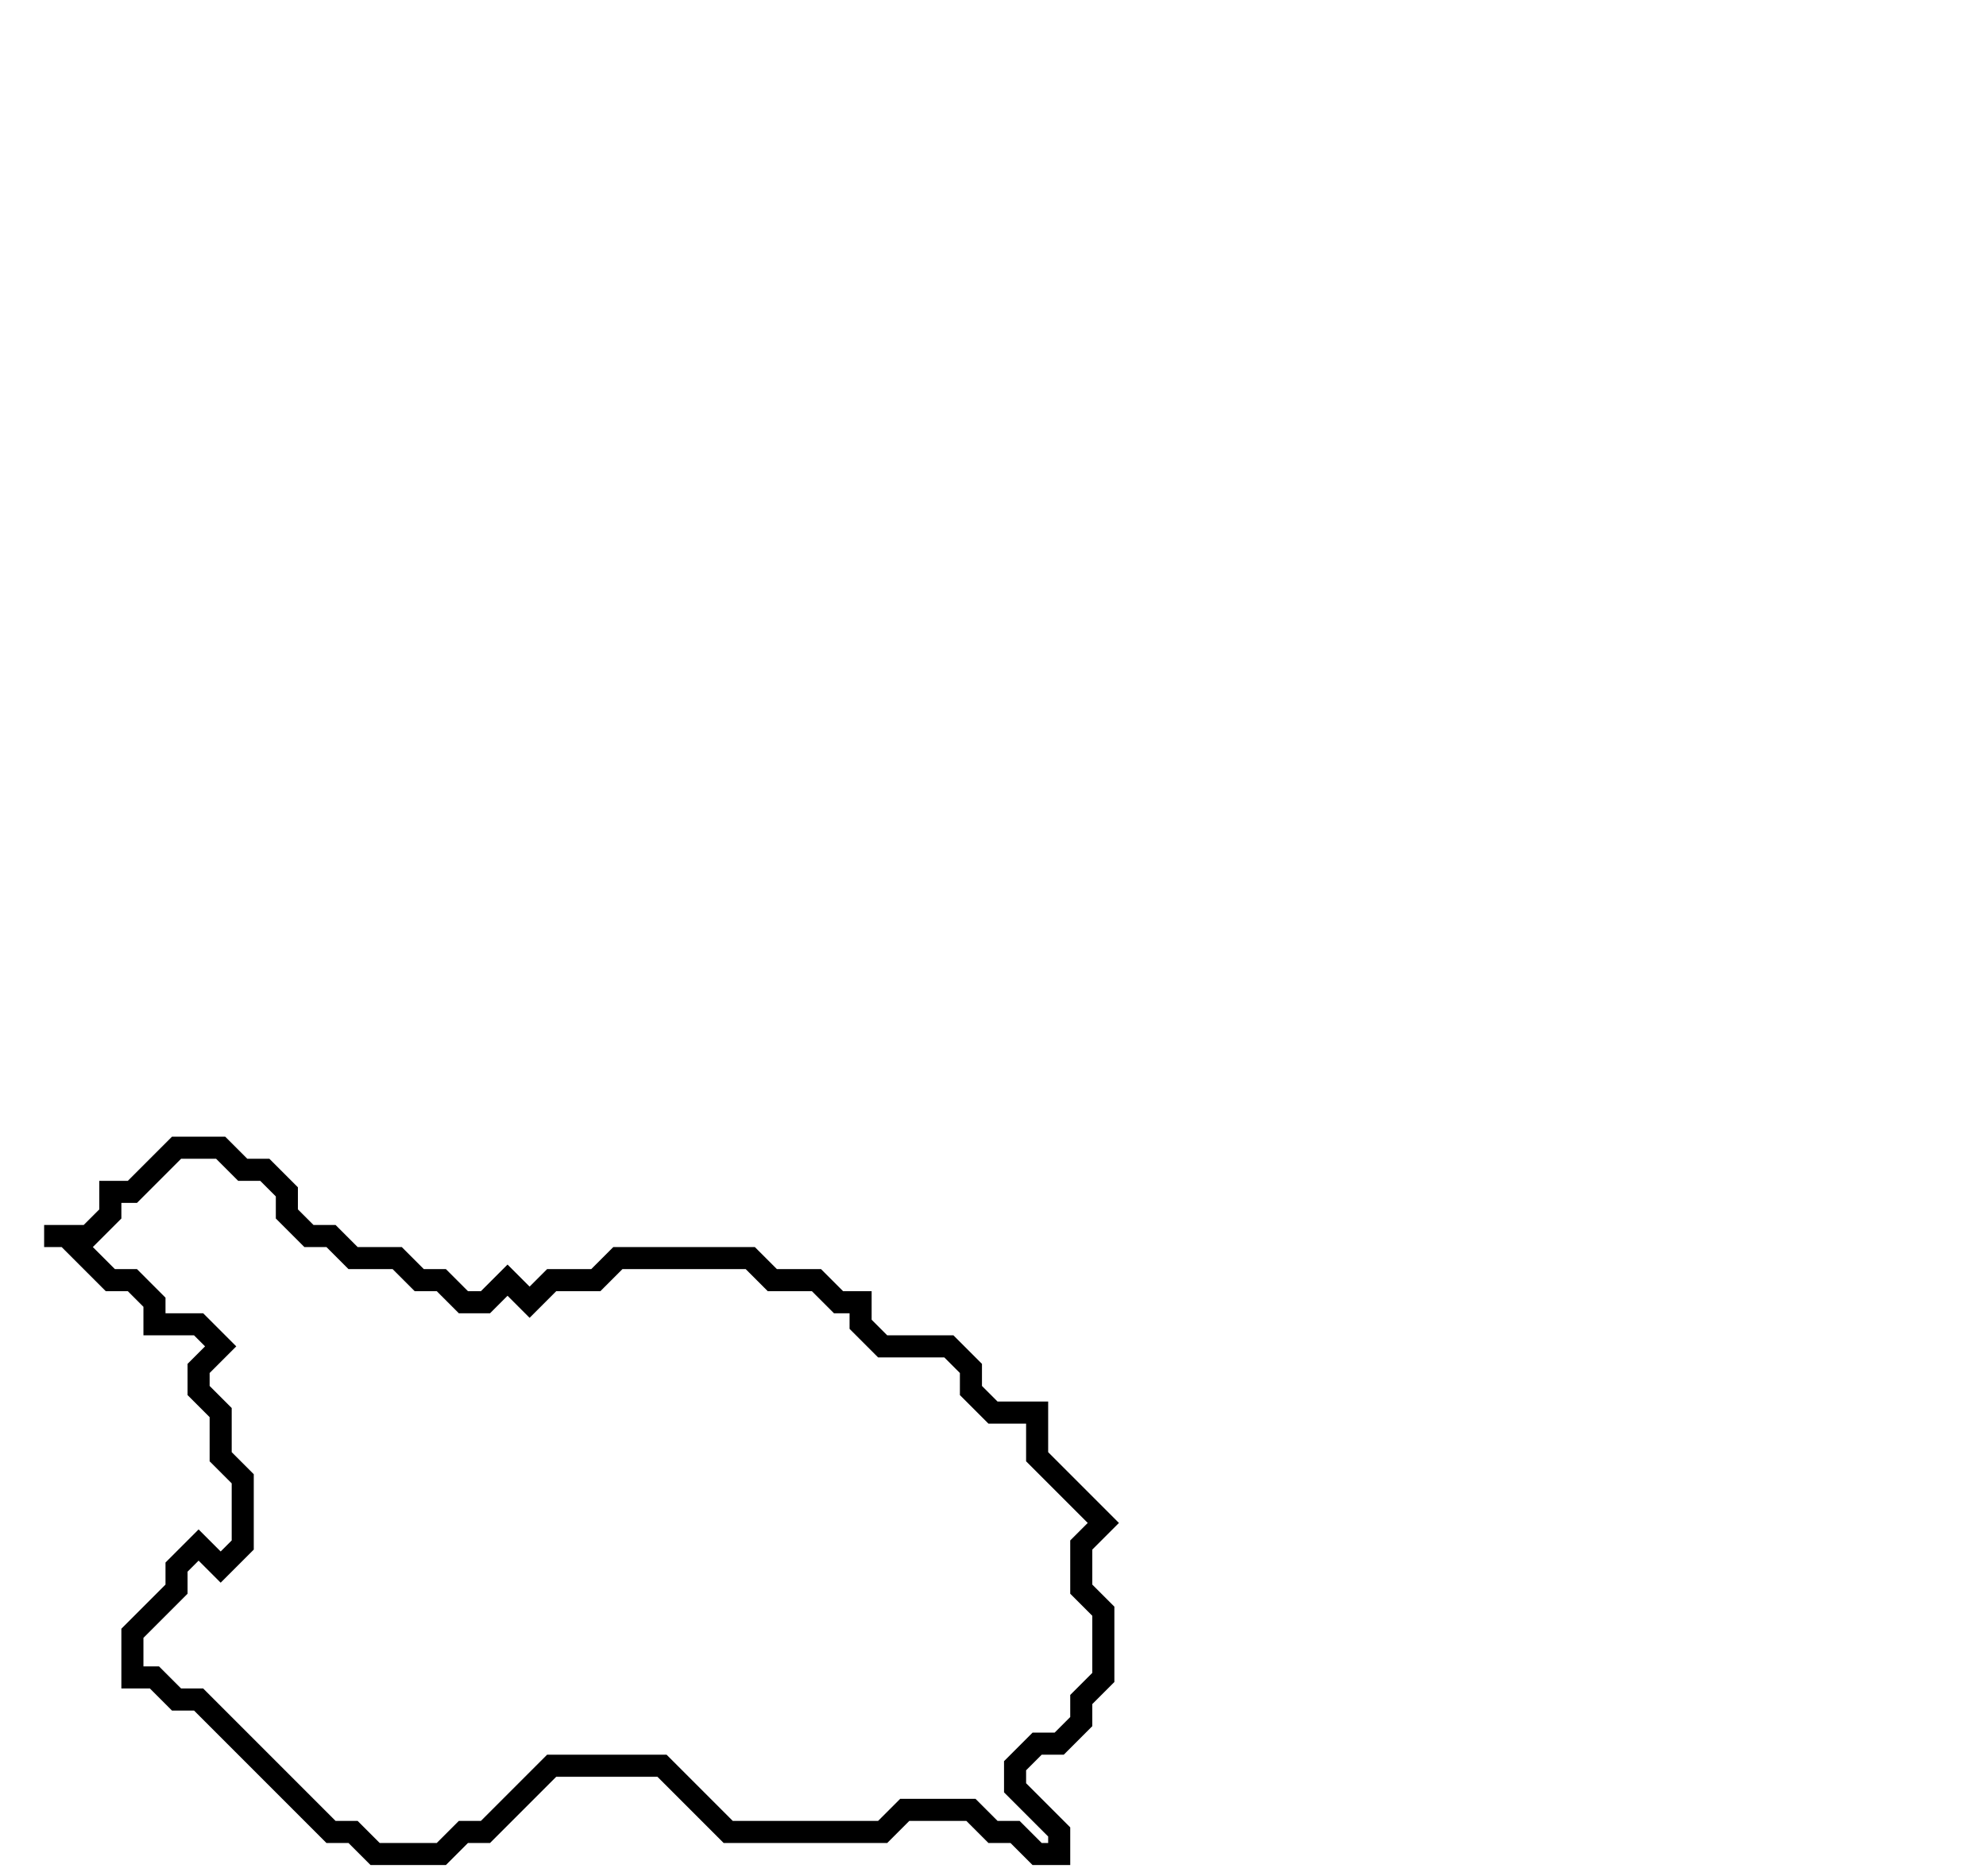 <svg xmlns="http://www.w3.org/2000/svg" width="90" height="85">
  <path d="M 8,52 L 6,54 L 5,54 L 5,55 L 4,56 L 2,56 L 3,56 L 5,58 L 6,58 L 7,59 L 7,60 L 9,60 L 10,61 L 9,62 L 9,63 L 10,64 L 10,66 L 11,67 L 11,70 L 10,71 L 9,70 L 8,71 L 8,72 L 6,74 L 6,76 L 7,76 L 8,77 L 9,77 L 15,83 L 16,83 L 17,84 L 20,84 L 21,83 L 22,83 L 25,80 L 30,80 L 33,83 L 40,83 L 41,82 L 44,82 L 45,83 L 46,83 L 47,84 L 48,84 L 48,83 L 46,81 L 46,80 L 47,79 L 48,79 L 49,78 L 49,77 L 50,76 L 50,73 L 49,72 L 49,70 L 50,69 L 47,66 L 47,64 L 45,64 L 44,63 L 44,62 L 43,61 L 40,61 L 39,60 L 39,59 L 38,59 L 37,58 L 35,58 L 34,57 L 28,57 L 27,58 L 25,58 L 24,59 L 23,58 L 22,59 L 21,59 L 20,58 L 19,58 L 18,57 L 16,57 L 15,56 L 14,56 L 13,55 L 13,54 L 12,53 L 11,53 L 10,52 Z" fill="none" stroke="black" stroke-width="1"/>
</svg>